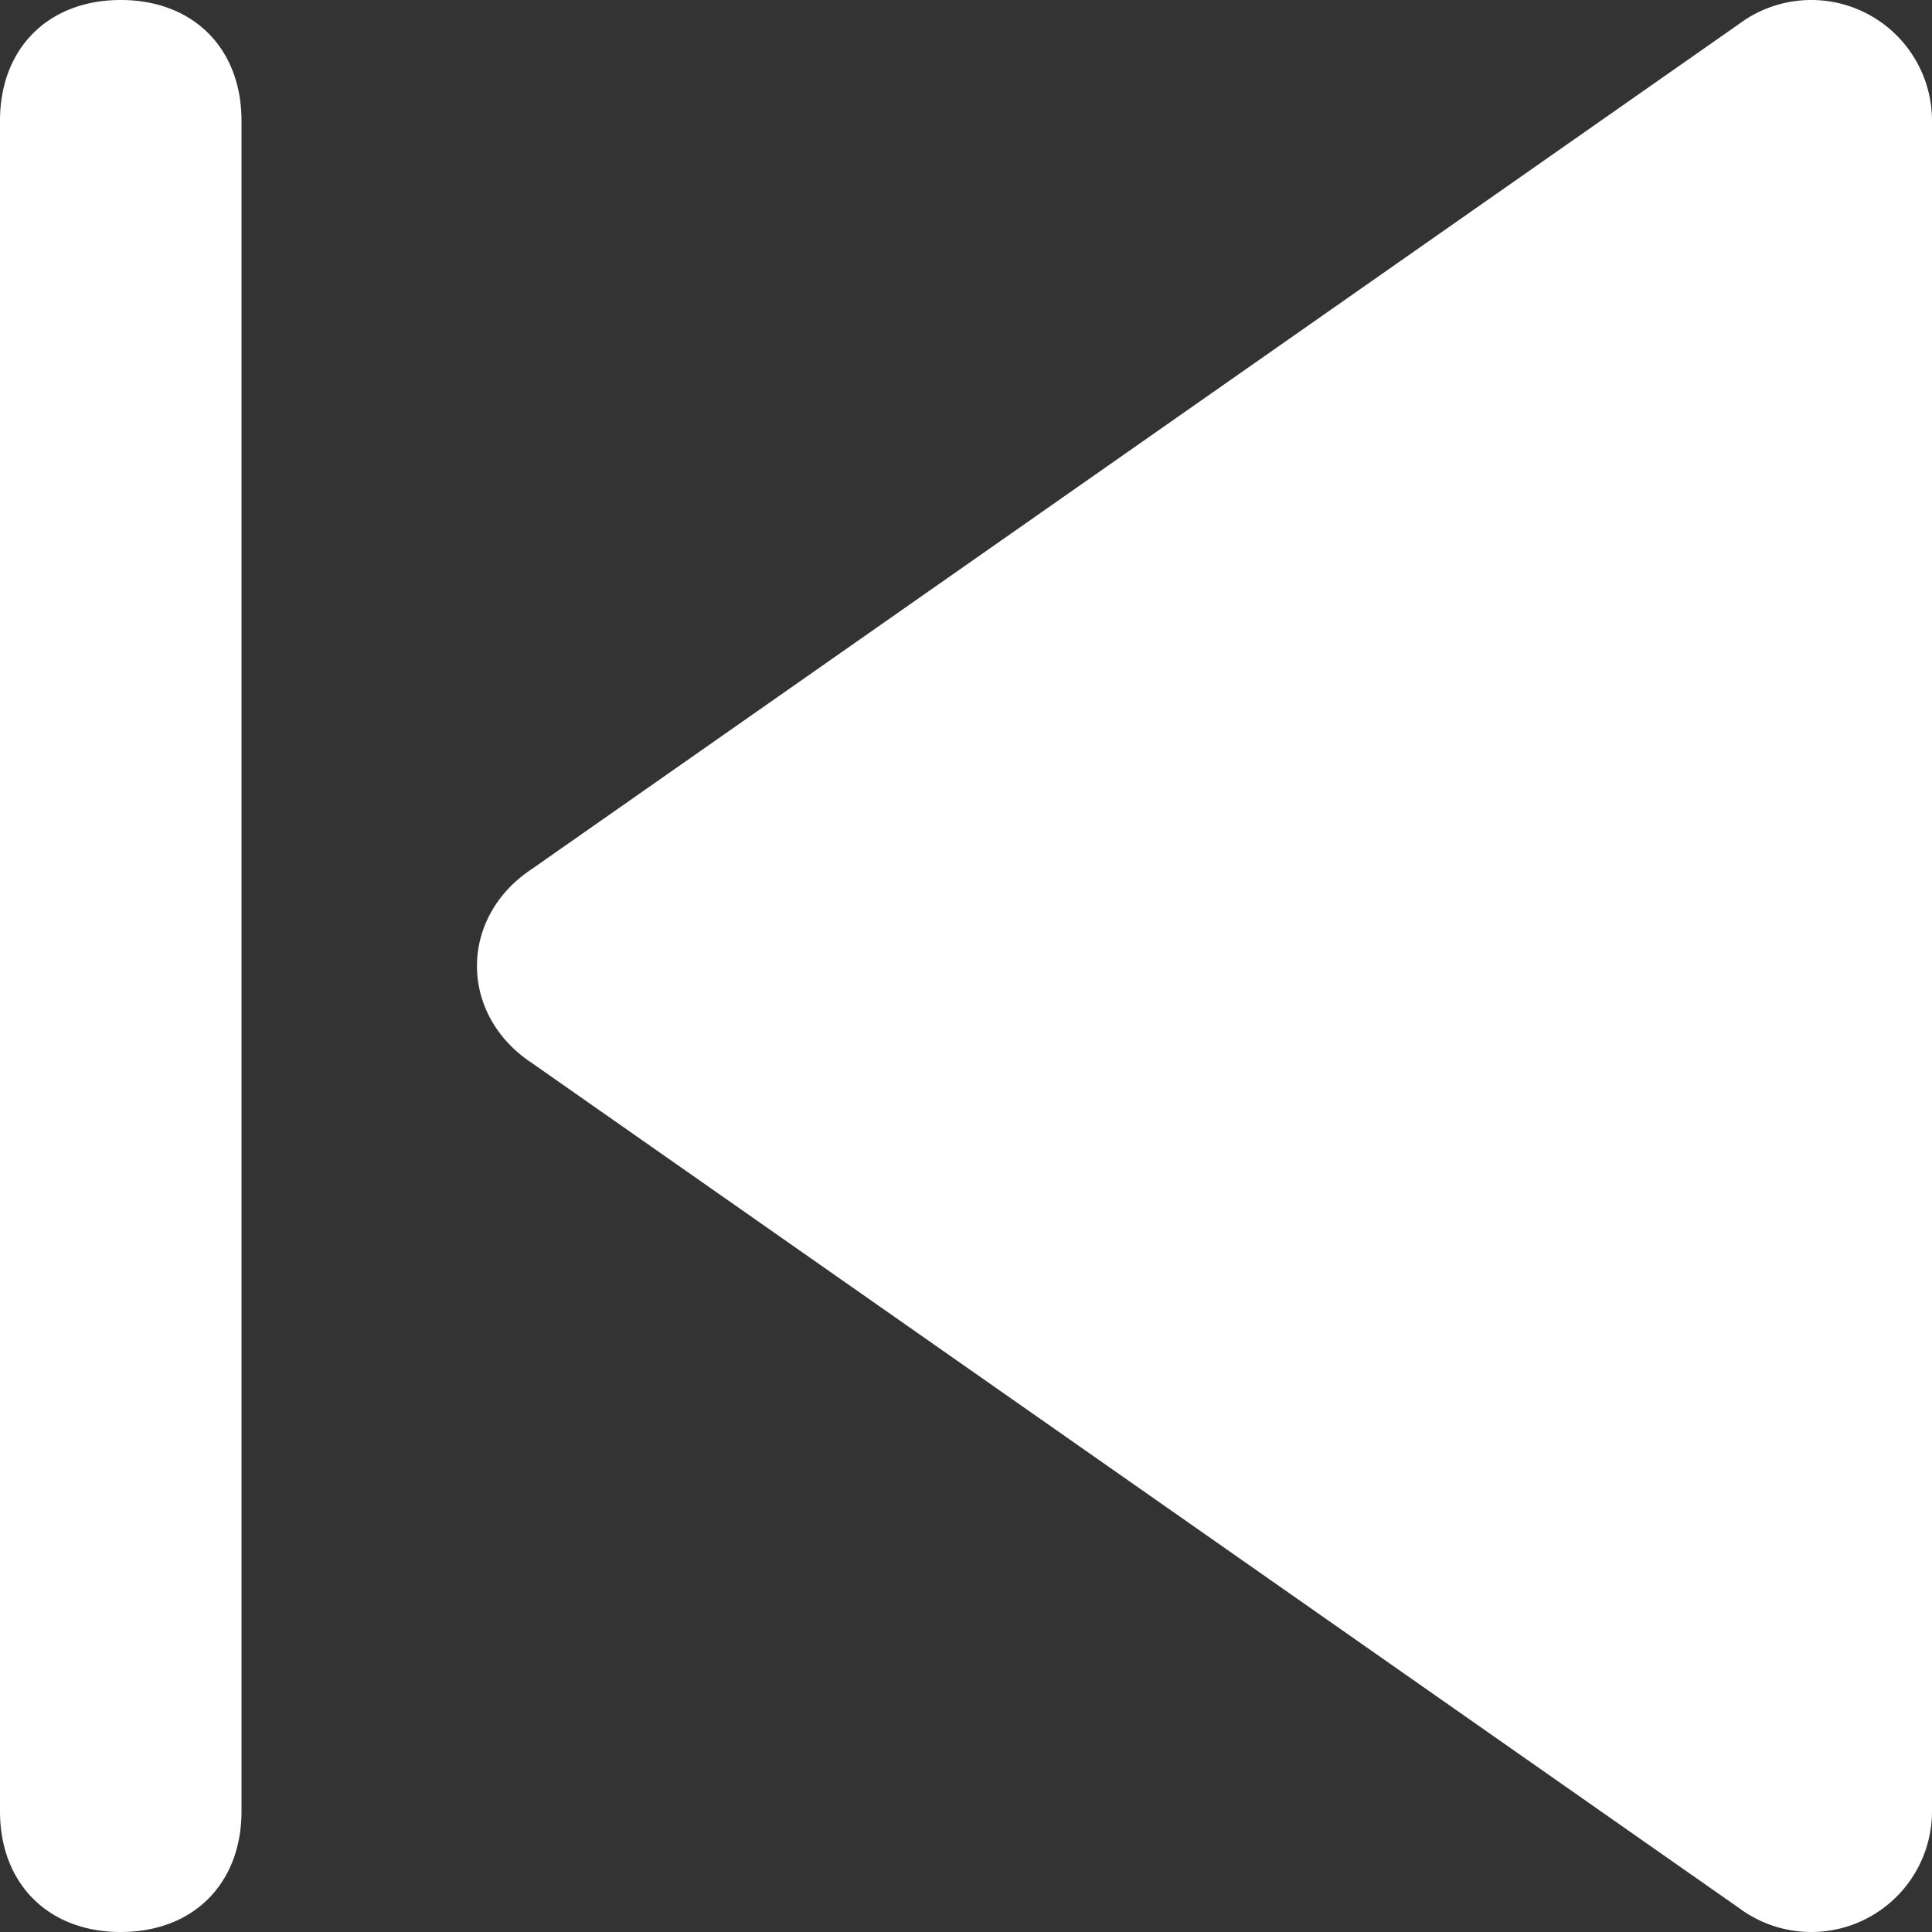 <svg fill="#fff" xmlns="http://www.w3.org/2000/svg" viewBox="0 0 16 16" width="16" height="16"><rect x="0" y="0" width="16" height="16" fill="#333333" stroke="none"/><path d="M14.4.2l-10 7c-.6.4-.6 1.2 0 1.6l10 7A1 1 0 0 0 16 15V1a1 1 0 0 0-1.6-.8zM1 0C.4 0 0 .4 0 1v14c0 .6.4 1 1 1s1-.4 1-1V1c0-.6-.4-1-1-1z"/></svg>